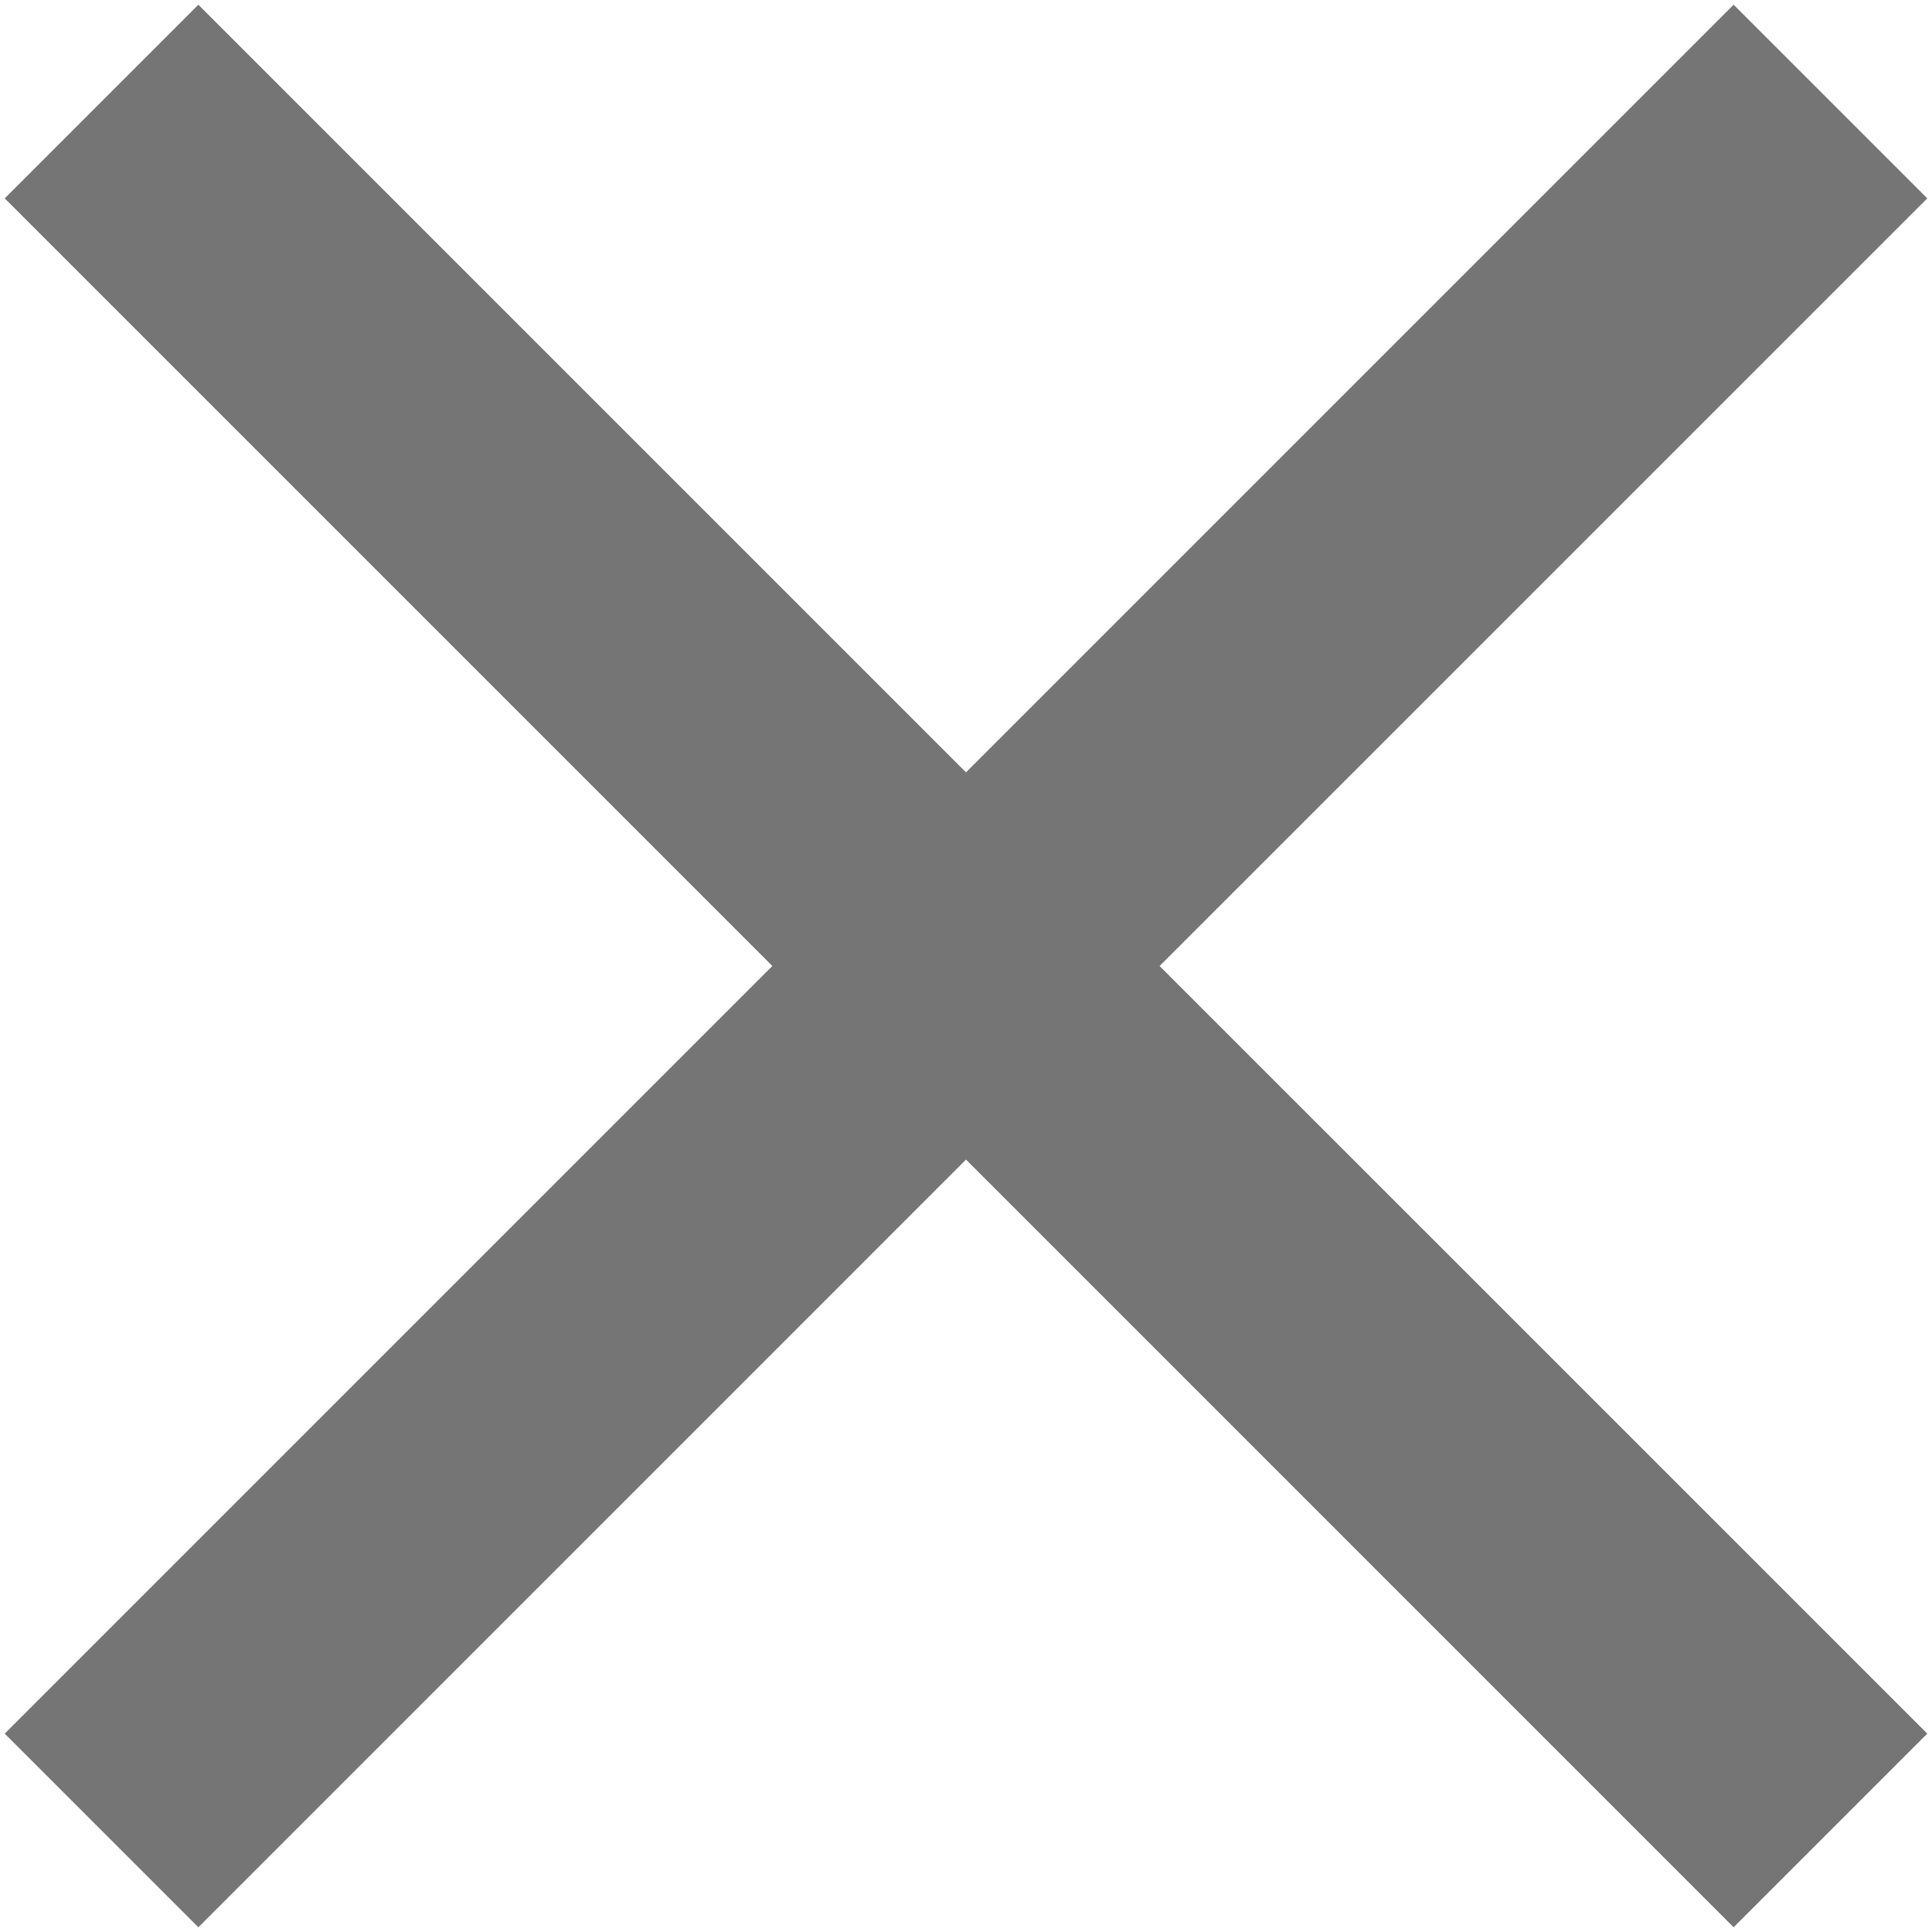 <svg width="34" height="34" viewBox="0 0 34 34" fill="none" xmlns="http://www.w3.org/2000/svg">
<path d="M30.509 0.083L17 13.592L3.491 0.083L0.083 3.491L13.592 17L0.083 30.509L3.491 33.917L17 20.407L30.509 33.917L33.917 30.509L20.407 17L33.917 3.491L30.509 0.083Z" fill="#757575"/>
</svg>
